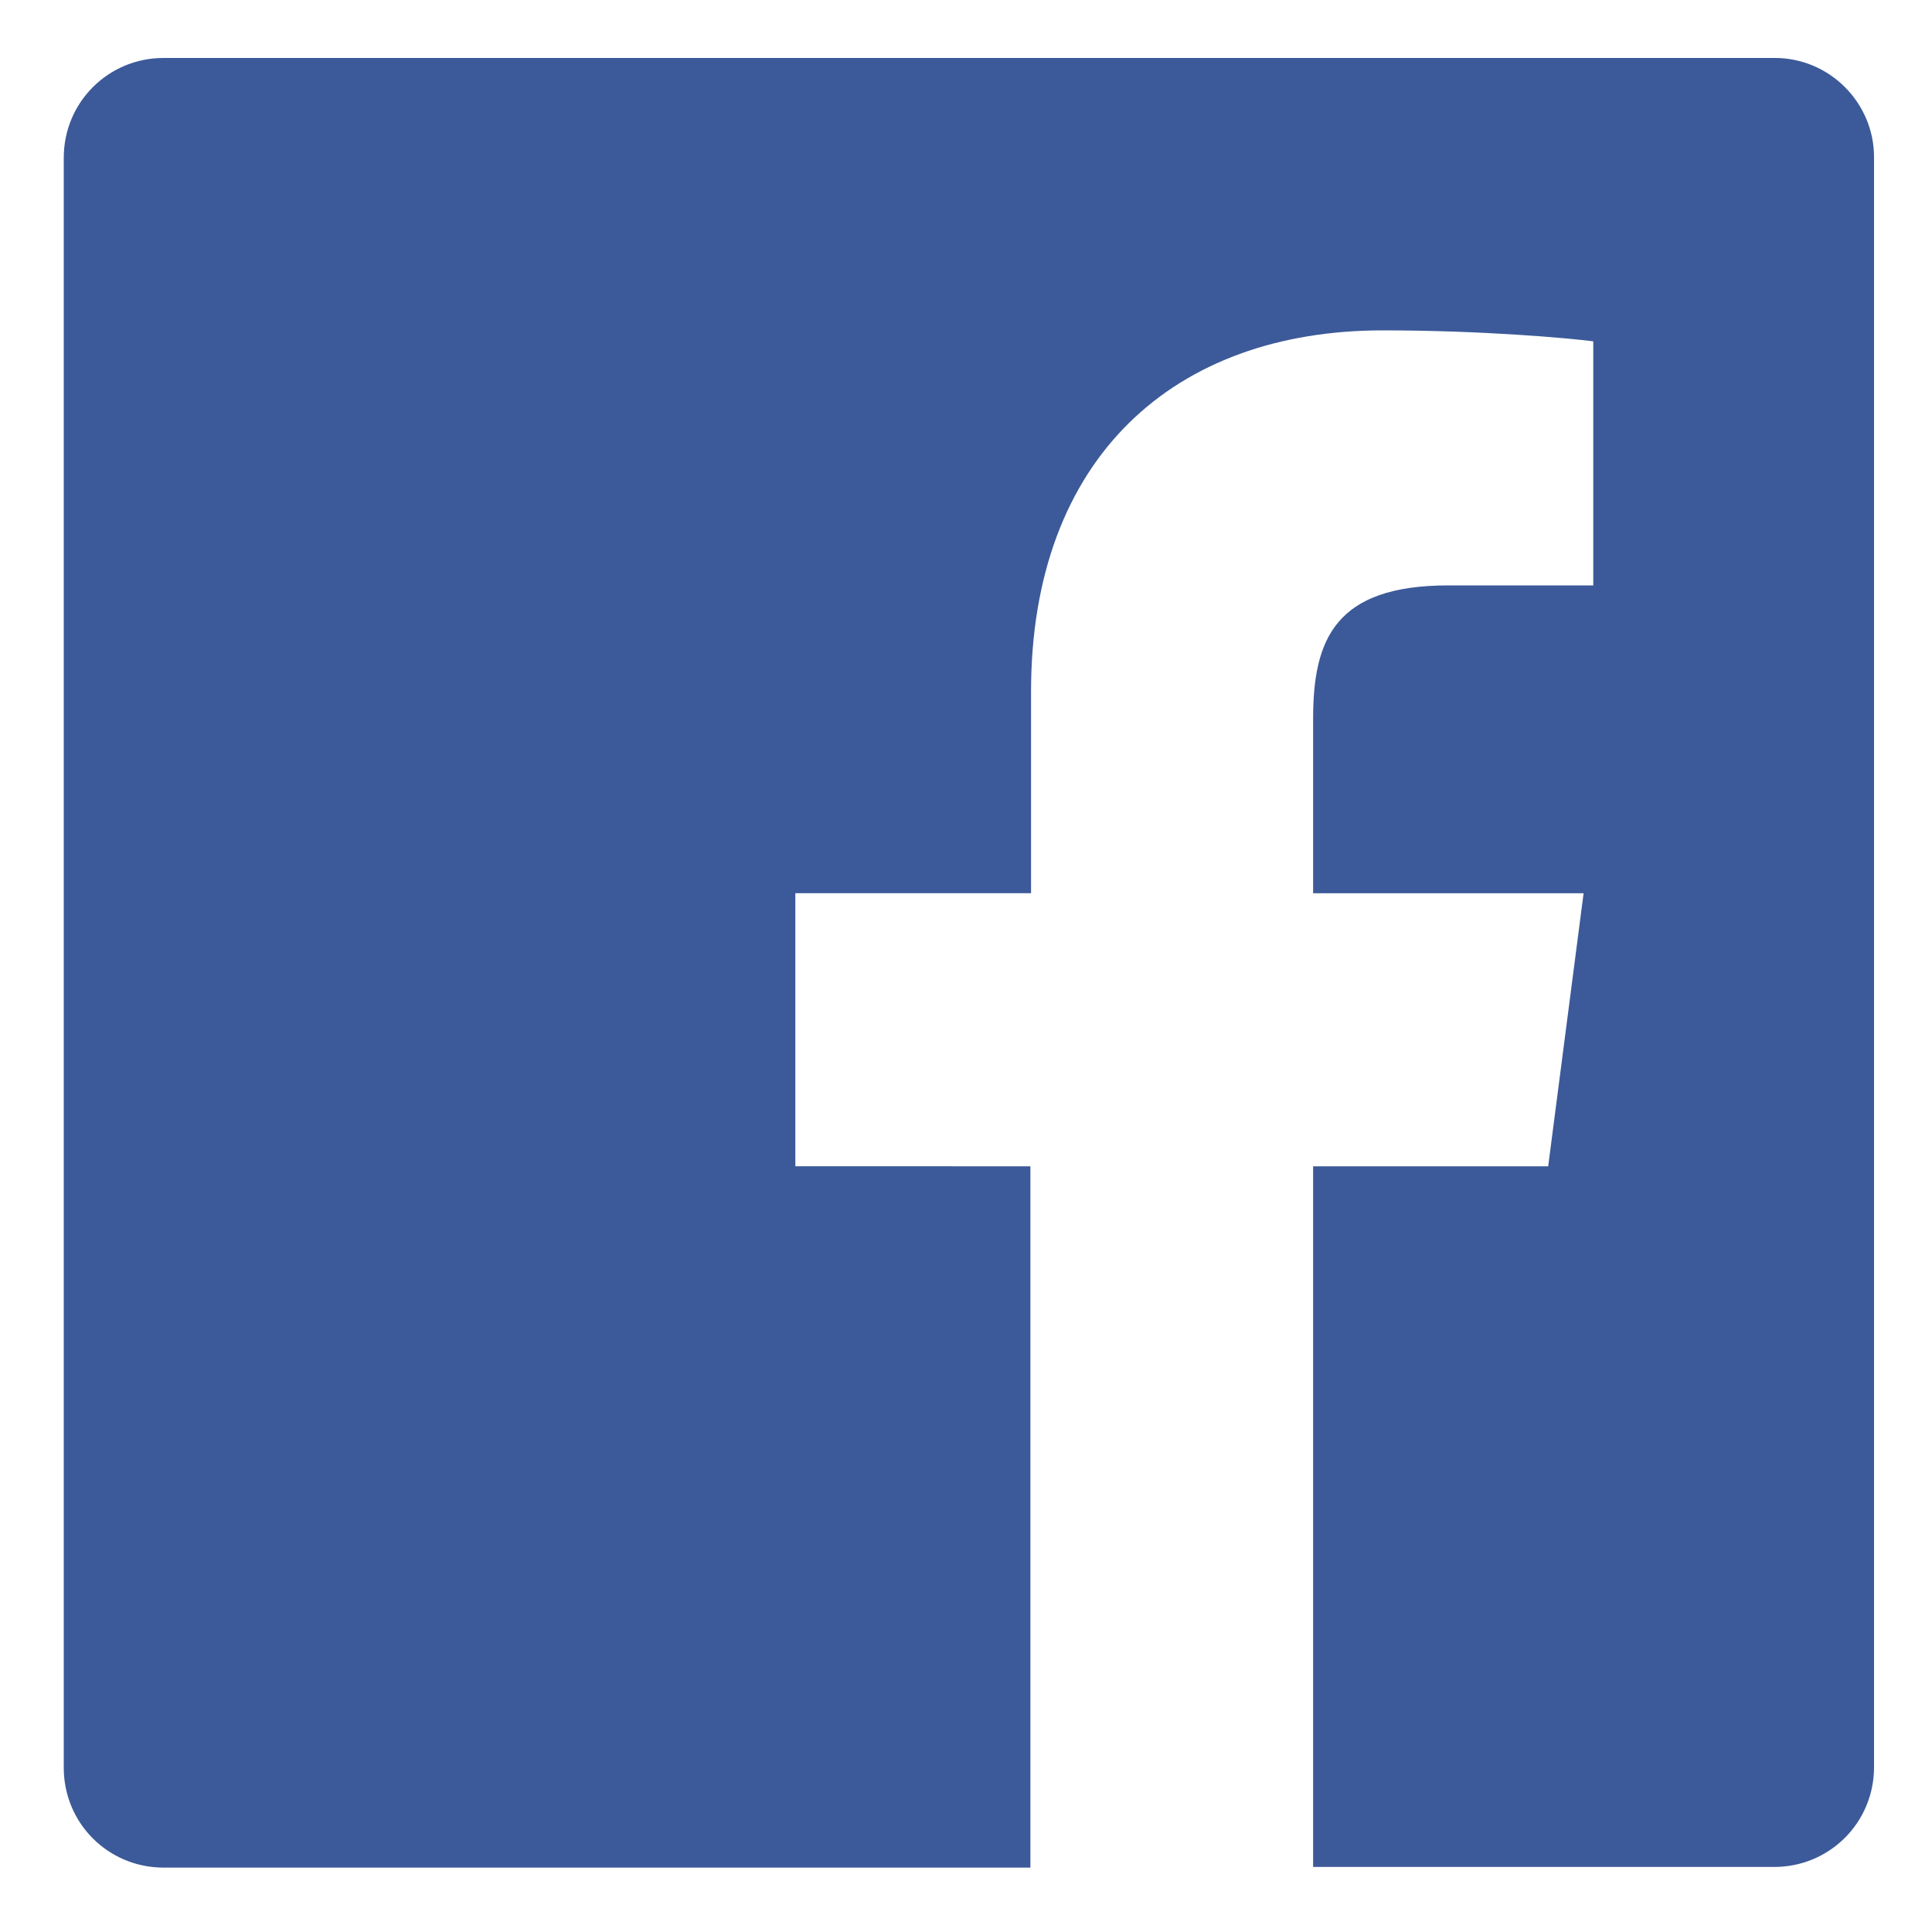 <?xml version="1.0" encoding="utf-8"?>
<!-- Generator: Adobe Illustrator 18.1.1, SVG Export Plug-In . SVG Version: 6.00 Build 0)  -->
<!DOCTYPE svg PUBLIC "-//W3C//DTD SVG 1.1//EN" "http://www.w3.org/Graphics/SVG/1.1/DTD/svg11.dtd">
<svg version="1.1" id="Layer_1" xmlns="http://www.w3.org/2000/svg" xmlns:xlink="http://www.w3.org/1999/xlink" x="0px" y="0px"
	 width="300px" height="300px" viewBox="0 0 300 300" enable-background="new 0 0 300 300" xml:space="preserve">
<path fill="#3C5A99" d="M291,24.4v250c0,8.6-6.9,15.5-15.5,15.5h-71.6V181.1h36.5l5.5-42.4h-42v-27.1c0-12.3,3.4-20.7,21-20.7
	l22.5,0V53c-3.9-0.5-17.2-1.7-32.7-1.7c-32.4,0-54.6,19.8-54.6,56.1v31.3h-36.6v42.4H160V290H25.4c-8.6,0-15.5-6.9-15.5-15.5v-250
	c0-8.6,6.9-15.5,15.5-15.5h250C284,8.9,291,15.9,291,24.4z"/>
</svg>
